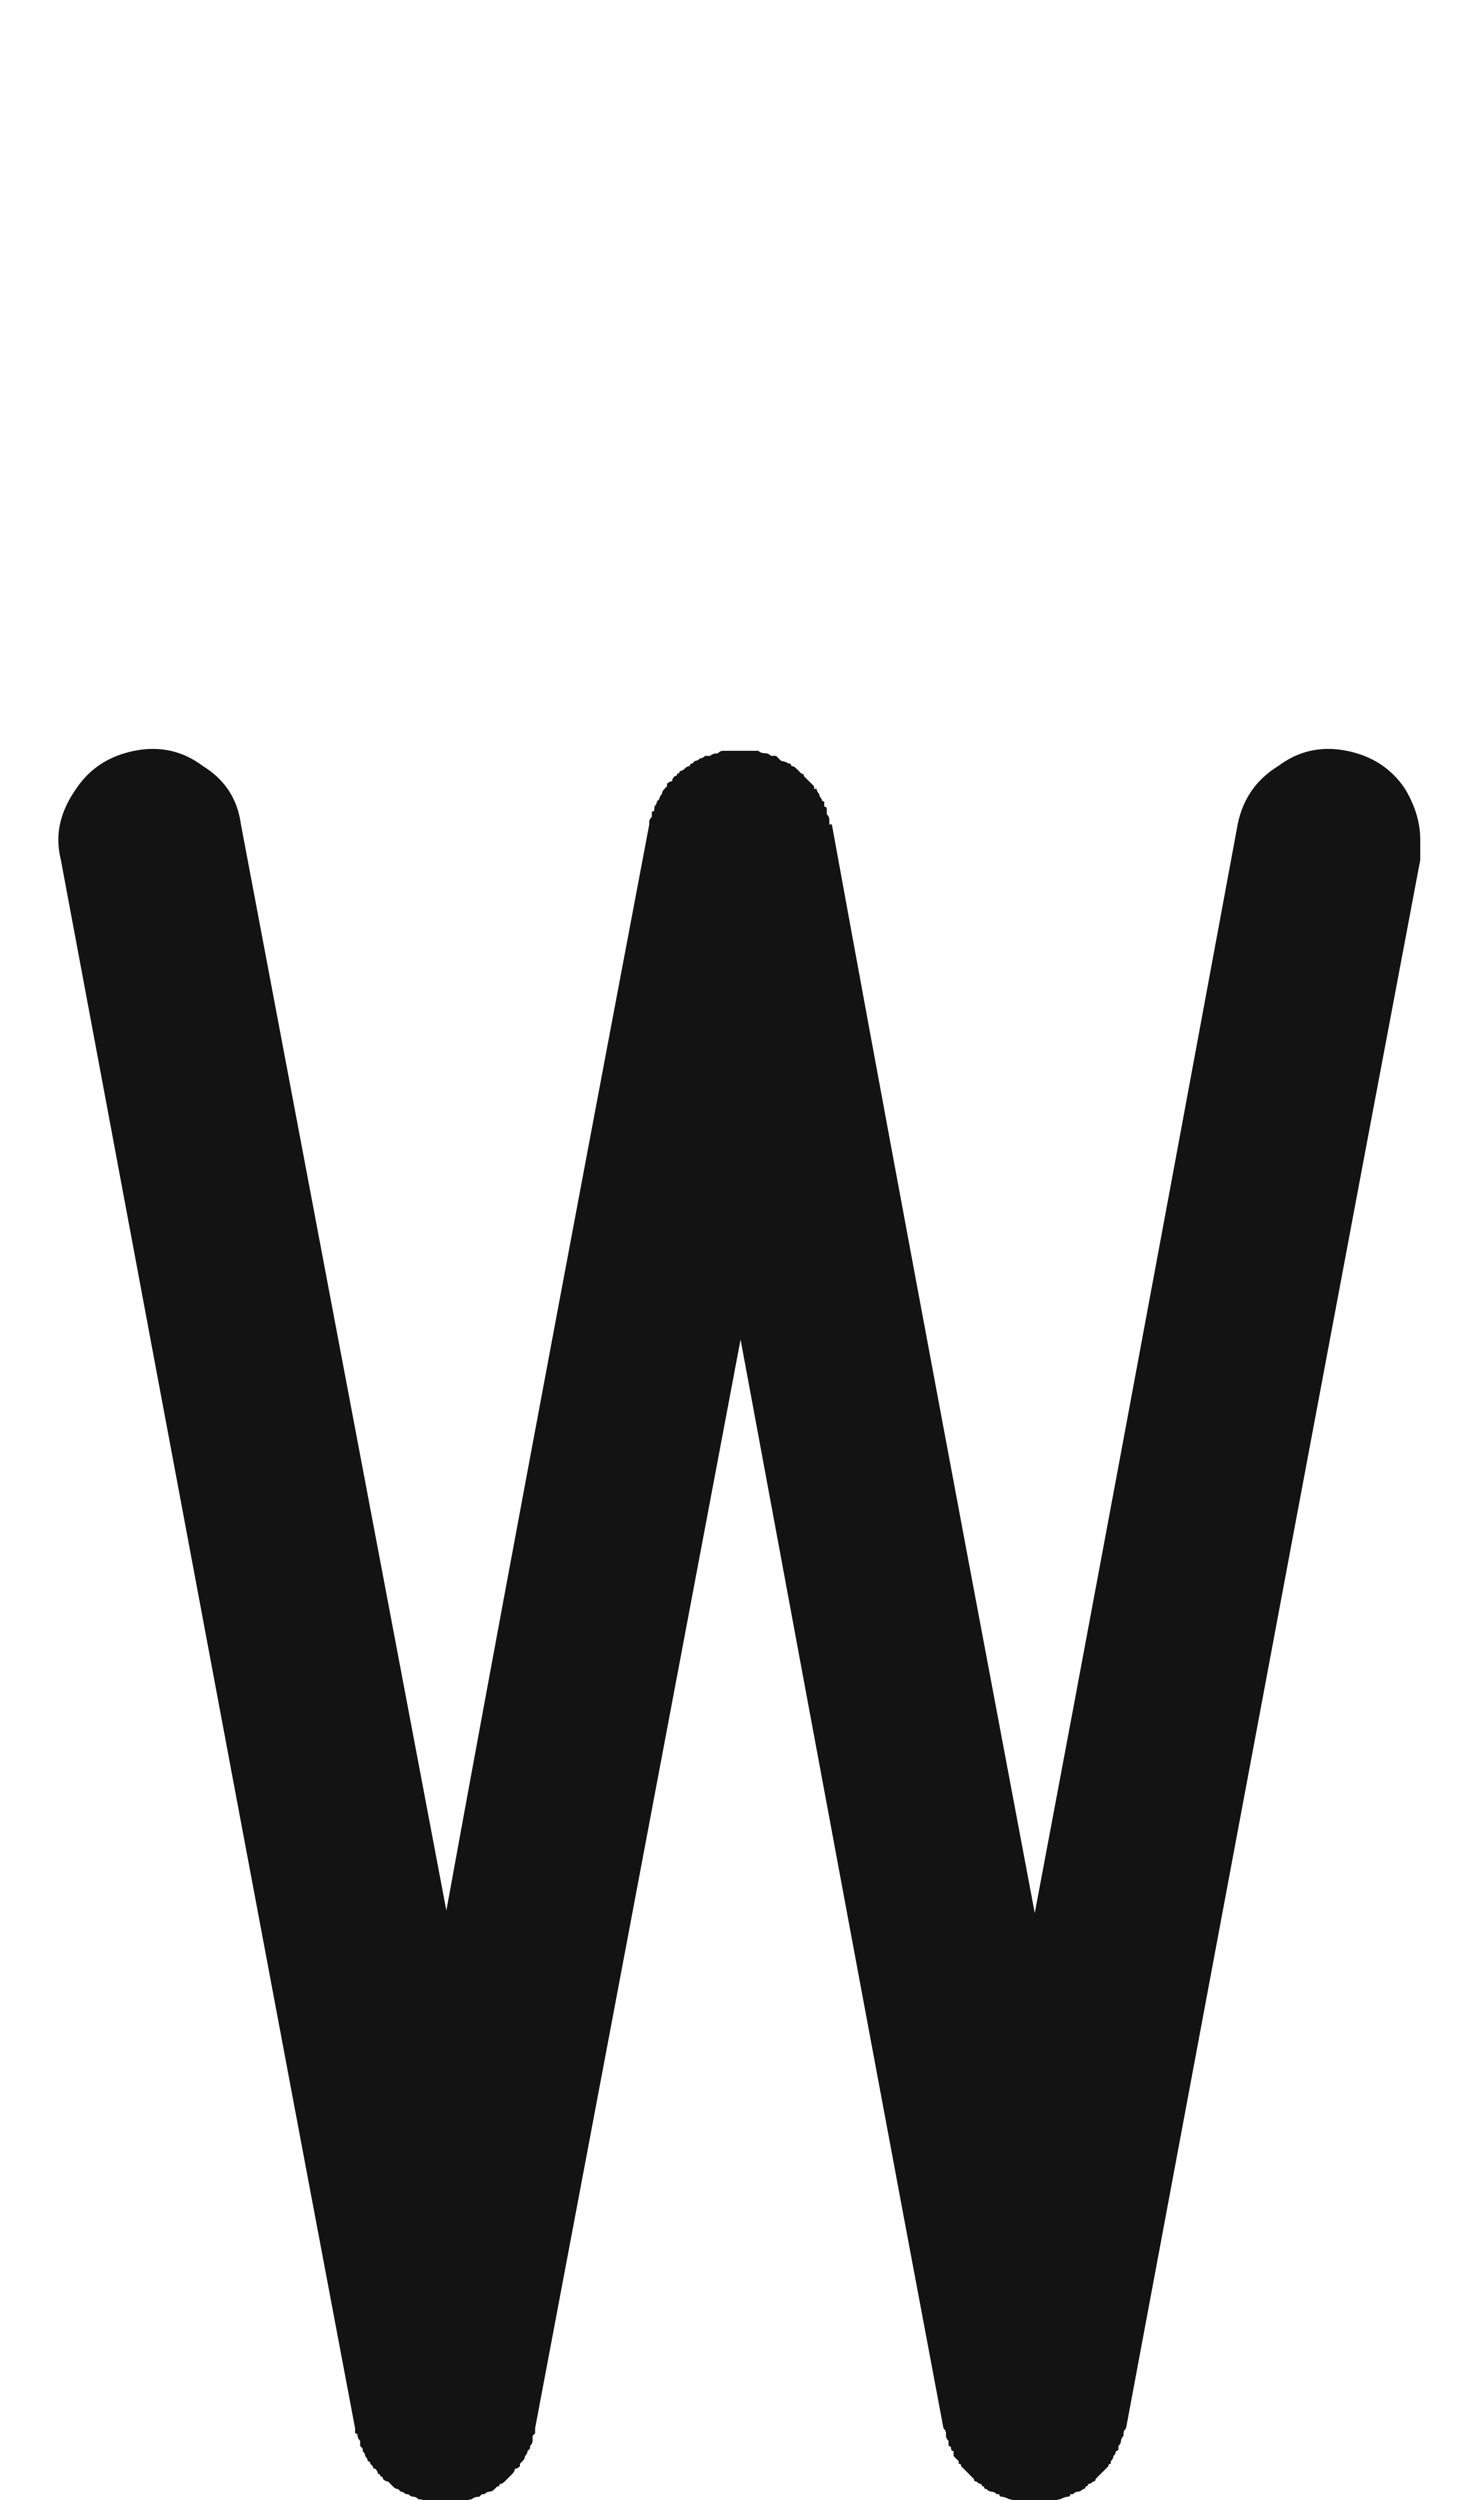 <svg xmlns="http://www.w3.org/2000/svg" width="120" height="203" viewBox="0 0 120 203"><path fill="#131313" d="M4713.915,60.962 C4715.975,61.374 4717.555,62.404 4718.654,64.053 C4719.478,65.426 4719.89,66.8 4719.89,68.174 C4719.89,68.723 4719.89,69.273 4719.89,69.822 C4714.533,98.12 4706.566,140.568 4695.988,197.164 C4695.988,197.164 4695.988,197.164 4695.988,197.164 C4695.988,197.164 4695.988,197.164 4695.988,197.164 C4695.851,197.301 4695.782,197.439 4695.782,197.576 C4695.782,197.576 4695.782,197.645 4695.782,197.782 C4695.645,197.92 4695.576,198.057 4695.576,198.194 C4695.576,198.332 4695.507,198.469 4695.37,198.606 C4695.37,198.606 4695.37,198.675 4695.37,198.812 C4695.37,198.95 4695.301,199.019 4695.164,199.019 C4695.164,199.156 4695.095,199.293 4694.958,199.431 C4694.958,199.568 4694.889,199.705 4694.752,199.843 C4694.752,199.843 4694.752,199.911 4694.752,200.049 C4694.614,200.049 4694.546,200.118 4694.546,200.255 C4694.408,200.392 4694.34,200.461 4694.34,200.461 C4694.202,200.598 4694.065,200.736 4693.928,200.873 C4693.928,200.873 4693.859,200.942 4693.722,201.079 C4693.722,201.079 4693.653,201.148 4693.515,201.285 C4693.515,201.423 4693.447,201.491 4693.309,201.491 C4693.172,201.629 4693.035,201.697 4692.897,201.697 C4692.897,201.835 4692.829,201.903 4692.691,201.903 C4692.691,202.041 4692.623,202.109 4692.485,202.109 C4692.348,202.247 4692.21,202.315 4692.073,202.315 C4691.936,202.315 4691.798,202.384 4691.661,202.521 C4691.661,202.521 4691.592,202.521 4691.455,202.521 C4691.455,202.659 4691.386,202.728 4691.249,202.728 C4691.111,202.728 4690.905,202.796 4690.631,202.934 C4690.493,202.934 4690.287,203.002 4690.013,203.14 C4690.013,203.14 4690.013,203.14 4690.013,203.14 C4690.013,203.14 4690.013,203.14 4690.013,203.14 C4690.013,203.14 4690.013,203.14 4690.013,203.14 C4690.013,203.14 4690.013,203.14 4690.013,203.14 C4689.738,203.14 4689.463,203.14 4689.188,203.14 C4689.051,203.14 4688.845,203.14 4688.57,203.14 C4688.295,203.14 4688.089,203.14 4687.952,203.14 C4687.677,203.14 4687.403,203.14 4687.128,203.14 C4687.128,203.14 4687.128,203.14 4687.128,203.14 C4687.128,203.14 4687.128,203.14 4687.128,203.14 C4687.128,203.14 4687.128,203.14 4687.128,203.14 C4687.128,203.14 4687.128,203.14 4687.128,203.14 C4686.853,203.002 4686.647,202.934 4686.51,202.934 C4686.235,202.796 4686.029,202.728 4685.891,202.728 C4685.754,202.728 4685.685,202.659 4685.685,202.521 C4685.548,202.521 4685.479,202.521 4685.479,202.521 C4685.342,202.384 4685.205,202.315 4685.067,202.315 C4684.93,202.315 4684.792,202.247 4684.655,202.109 C4684.518,202.109 4684.449,202.041 4684.449,201.903 C4684.312,201.903 4684.243,201.835 4684.243,201.697 C4684.106,201.697 4683.968,201.629 4683.831,201.491 C4683.694,201.491 4683.625,201.423 4683.625,201.285 C4683.487,201.148 4683.419,201.079 4683.419,201.079 C4683.281,200.942 4683.213,200.873 4683.213,200.873 C4683.075,200.736 4682.938,200.598 4682.801,200.461 C4682.801,200.461 4682.732,200.392 4682.595,200.255 C4682.595,200.118 4682.526,200.049 4682.389,200.049 C4682.389,199.911 4682.389,199.843 4682.389,199.843 C4682.251,199.705 4682.114,199.568 4681.976,199.431 C4681.976,199.293 4681.976,199.156 4681.976,199.019 C4681.839,199.019 4681.77,198.95 4681.77,198.812 C4681.77,198.675 4681.702,198.606 4681.564,198.606 C4681.564,198.469 4681.564,198.332 4681.564,198.194 C4681.427,198.057 4681.358,197.92 4681.358,197.782 C4681.358,197.645 4681.358,197.576 4681.358,197.576 C4681.358,197.439 4681.29,197.301 4681.152,197.164 C4681.152,197.164 4681.152,197.164 4681.152,197.164 C4681.152,197.164 4681.152,197.164 4681.152,197.164 C4677.443,177.52 4671.948,148.054 4664.668,108.767 C4660.959,128.41 4655.395,157.876 4647.977,197.164 C4647.977,197.164 4647.977,197.164 4647.977,197.164 C4647.977,197.164 4647.977,197.164 4647.977,197.164 C4647.977,197.301 4647.977,197.439 4647.977,197.576 C4647.977,197.576 4647.909,197.645 4647.771,197.782 C4647.771,197.92 4647.771,198.057 4647.771,198.194 C4647.771,198.332 4647.703,198.469 4647.565,198.606 C4647.565,198.606 4647.565,198.675 4647.565,198.812 C4647.428,198.95 4647.359,199.019 4647.359,199.019 C4647.359,199.156 4647.291,199.293 4647.153,199.431 C4647.153,199.568 4647.084,199.705 4646.947,199.843 C4646.947,199.843 4646.878,199.911 4646.741,200.049 C4646.741,200.049 4646.741,200.118 4646.741,200.255 C4646.604,200.392 4646.466,200.461 4646.329,200.461 C4646.329,200.598 4646.26,200.736 4646.123,200.873 C4646.123,200.873 4646.054,200.942 4645.917,201.079 C4645.917,201.079 4645.848,201.148 4645.711,201.285 C4645.573,201.423 4645.505,201.491 4645.505,201.491 C4645.367,201.629 4645.23,201.697 4645.093,201.697 C4645.093,201.835 4645.024,201.903 4644.887,201.903 C4644.749,202.041 4644.681,202.109 4644.681,202.109 C4644.543,202.247 4644.406,202.315 4644.268,202.315 C4644.131,202.315 4643.994,202.384 4643.856,202.521 C4643.856,202.521 4643.788,202.521 4643.65,202.521 C4643.513,202.659 4643.444,202.728 4643.444,202.728 C4643.169,202.728 4642.963,202.796 4642.826,202.934 C4642.689,202.934 4642.483,203.002 4642.208,203.14 C4642.208,203.14 4642.208,203.14 4642.208,203.14 C4642.208,203.14 4642.139,203.14 4642.002,203.14 C4642.002,203.14 4642.002,203.14 4642.002,203.14 C4642.002,203.14 4642.002,203.14 4642.002,203.14 C4641.864,203.14 4641.658,203.14 4641.384,203.14 C4641.109,203.14 4640.903,203.14 4640.765,203.14 C4640.491,203.14 4640.216,203.14 4639.941,203.14 C4639.804,203.14 4639.598,203.14 4639.323,203.14 C4639.323,203.14 4639.323,203.14 4639.323,203.14 C4639.323,203.14 4639.323,203.14 4639.323,203.14 C4639.323,203.14 4639.323,203.14 4639.323,203.14 C4639.323,203.14 4639.254,203.14 4639.117,203.14 C4638.98,203.002 4638.774,202.934 4638.499,202.934 C4638.361,202.796 4638.224,202.728 4638.087,202.728 C4637.949,202.728 4637.812,202.659 4637.675,202.521 C4637.675,202.521 4637.606,202.521 4637.469,202.521 C4637.331,202.384 4637.194,202.315 4637.056,202.315 C4637.056,202.315 4636.988,202.247 4636.85,202.109 C4636.713,202.109 4636.576,202.041 4636.438,201.903 C4636.438,201.903 4636.37,201.835 4636.232,201.697 C4636.232,201.697 4636.164,201.629 4636.026,201.491 C4635.889,201.491 4635.751,201.423 4635.614,201.285 C4635.614,201.148 4635.545,201.079 4635.408,201.079 C4635.408,200.942 4635.339,200.873 4635.202,200.873 C4635.202,200.736 4635.133,200.598 4634.996,200.461 C4634.859,200.461 4634.79,200.392 4634.79,200.255 C4634.653,200.118 4634.584,200.049 4634.584,200.049 C4634.584,199.911 4634.515,199.843 4634.378,199.843 C4634.378,199.705 4634.309,199.568 4634.172,199.431 C4634.172,199.293 4634.103,199.156 4633.966,199.019 C4633.966,199.019 4633.966,198.95 4633.966,198.812 C4633.828,198.675 4633.76,198.606 4633.76,198.606 C4633.76,198.469 4633.76,198.332 4633.76,198.194 C4633.622,198.057 4633.554,197.92 4633.554,197.782 C4633.554,197.645 4633.485,197.576 4633.347,197.576 C4633.347,197.439 4633.347,197.301 4633.347,197.164 C4633.347,197.164 4633.347,197.164 4633.347,197.164 C4633.347,197.164 4633.347,197.164 4633.347,197.164 C4627.99,168.866 4620.023,126.419 4609.445,69.822 C4609.308,69.273 4609.239,68.723 4609.239,68.174 C4609.239,66.8 4609.72,65.426 4610.681,64.053 C4611.78,62.404 4613.36,61.374 4615.421,60.962 C4617.481,60.55 4619.336,60.962 4620.984,62.198 C4622.77,63.297 4623.8,64.877 4624.075,66.938 C4627.784,86.581 4633.347,115.979 4640.765,155.129 C4644.337,135.485 4649.832,106.088 4657.25,66.938 C4657.25,66.938 4657.25,66.938 4657.25,66.938 C4657.25,66.938 4657.25,66.869 4657.25,66.731 C4657.25,66.594 4657.319,66.457 4657.456,66.319 C4657.456,66.182 4657.456,66.045 4657.456,65.907 C4657.593,65.907 4657.662,65.839 4657.662,65.701 C4657.662,65.564 4657.662,65.495 4657.662,65.495 C4657.799,65.358 4657.868,65.22 4657.868,65.083 C4658.005,64.946 4658.074,64.877 4658.074,64.877 C4658.074,64.74 4658.143,64.602 4658.28,64.465 C4658.28,64.327 4658.349,64.19 4658.486,64.053 C4658.486,64.053 4658.555,63.984 4658.692,63.847 C4658.692,63.847 4658.692,63.778 4658.692,63.641 C4658.83,63.503 4658.967,63.435 4659.104,63.435 C4659.104,63.297 4659.173,63.16 4659.31,63.022 C4659.448,63.022 4659.516,62.954 4659.516,62.816 C4659.654,62.816 4659.722,62.748 4659.722,62.61 C4659.86,62.61 4659.997,62.542 4660.135,62.404 C4660.272,62.267 4660.409,62.198 4660.547,62.198 C4660.547,62.061 4660.615,61.992 4660.753,61.992 C4660.753,61.992 4660.821,61.924 4660.959,61.786 C4661.096,61.786 4661.234,61.717 4661.371,61.58 C4661.508,61.58 4661.646,61.511 4661.783,61.374 C4661.783,61.374 4661.852,61.374 4661.989,61.374 C4662.126,61.374 4662.195,61.374 4662.195,61.374 C4662.333,61.237 4662.539,61.168 4662.813,61.168 C4662.951,61.031 4663.088,60.962 4663.225,60.962 C4663.225,60.962 4663.225,60.962 4663.225,60.962 C4663.225,60.962 4663.225,60.962 4663.225,60.962 C4663.363,60.962 4663.5,60.962 4663.638,60.962 C4663.638,60.962 4663.706,60.962 4663.844,60.962 C4663.981,60.962 4664.118,60.962 4664.256,60.962 C4664.393,60.962 4664.53,60.962 4664.668,60.962 C4664.805,60.962 4664.943,60.962 4665.08,60.962 C4665.217,60.962 4665.423,60.962 4665.698,60.962 C4665.698,60.962 4665.767,60.962 4665.904,60.962 C4665.904,60.962 4665.973,60.962 4666.11,60.962 C4666.11,60.962 4666.11,60.962 4666.11,60.962 C4666.11,60.962 4666.11,60.962 4666.11,60.962 C4666.248,61.099 4666.454,61.168 4666.728,61.168 C4666.866,61.168 4667.003,61.237 4667.14,61.374 C4667.278,61.374 4667.347,61.374 4667.347,61.374 C4667.347,61.374 4667.415,61.374 4667.553,61.374 C4667.69,61.511 4667.827,61.649 4667.965,61.786 C4668.102,61.786 4668.308,61.855 4668.583,61.992 C4668.583,61.992 4668.583,61.992 4668.583,61.992 C4668.72,61.992 4668.789,62.061 4668.789,62.198 C4668.926,62.198 4669.064,62.267 4669.201,62.404 C4669.338,62.542 4669.476,62.679 4669.613,62.816 C4669.75,62.816 4669.819,62.885 4669.819,63.022 C4669.819,63.022 4669.819,63.022 4669.819,63.022 C4669.957,63.16 4670.094,63.297 4670.231,63.435 C4670.369,63.572 4670.506,63.709 4670.643,63.847 C4670.643,63.847 4670.643,63.915 4670.643,64.053 C4670.781,64.053 4670.849,64.053 4670.849,64.053 C4670.849,64.19 4670.918,64.327 4671.056,64.465 C4671.056,64.602 4671.124,64.74 4671.262,64.877 C4671.262,65.014 4671.33,65.083 4671.468,65.083 C4671.468,65.22 4671.468,65.358 4671.468,65.495 C4671.605,65.495 4671.674,65.564 4671.674,65.701 C4671.674,65.839 4671.674,65.976 4671.674,66.113 C4671.811,66.251 4671.88,66.388 4671.88,66.525 C4671.88,66.663 4671.88,66.8 4671.88,66.938 C4671.88,66.938 4671.88,66.938 4671.88,66.938 C4672.017,66.938 4672.086,66.938 4672.086,66.938 C4675.657,86.581 4681.152,116.047 4688.57,155.335 C4692.279,135.691 4697.774,106.225 4705.055,66.938 C4705.467,64.877 4706.566,63.297 4708.351,62.198 C4710,60.962 4711.854,60.55 4713.915,60.962 Z" transform="translate(-4604.5)"/></svg>